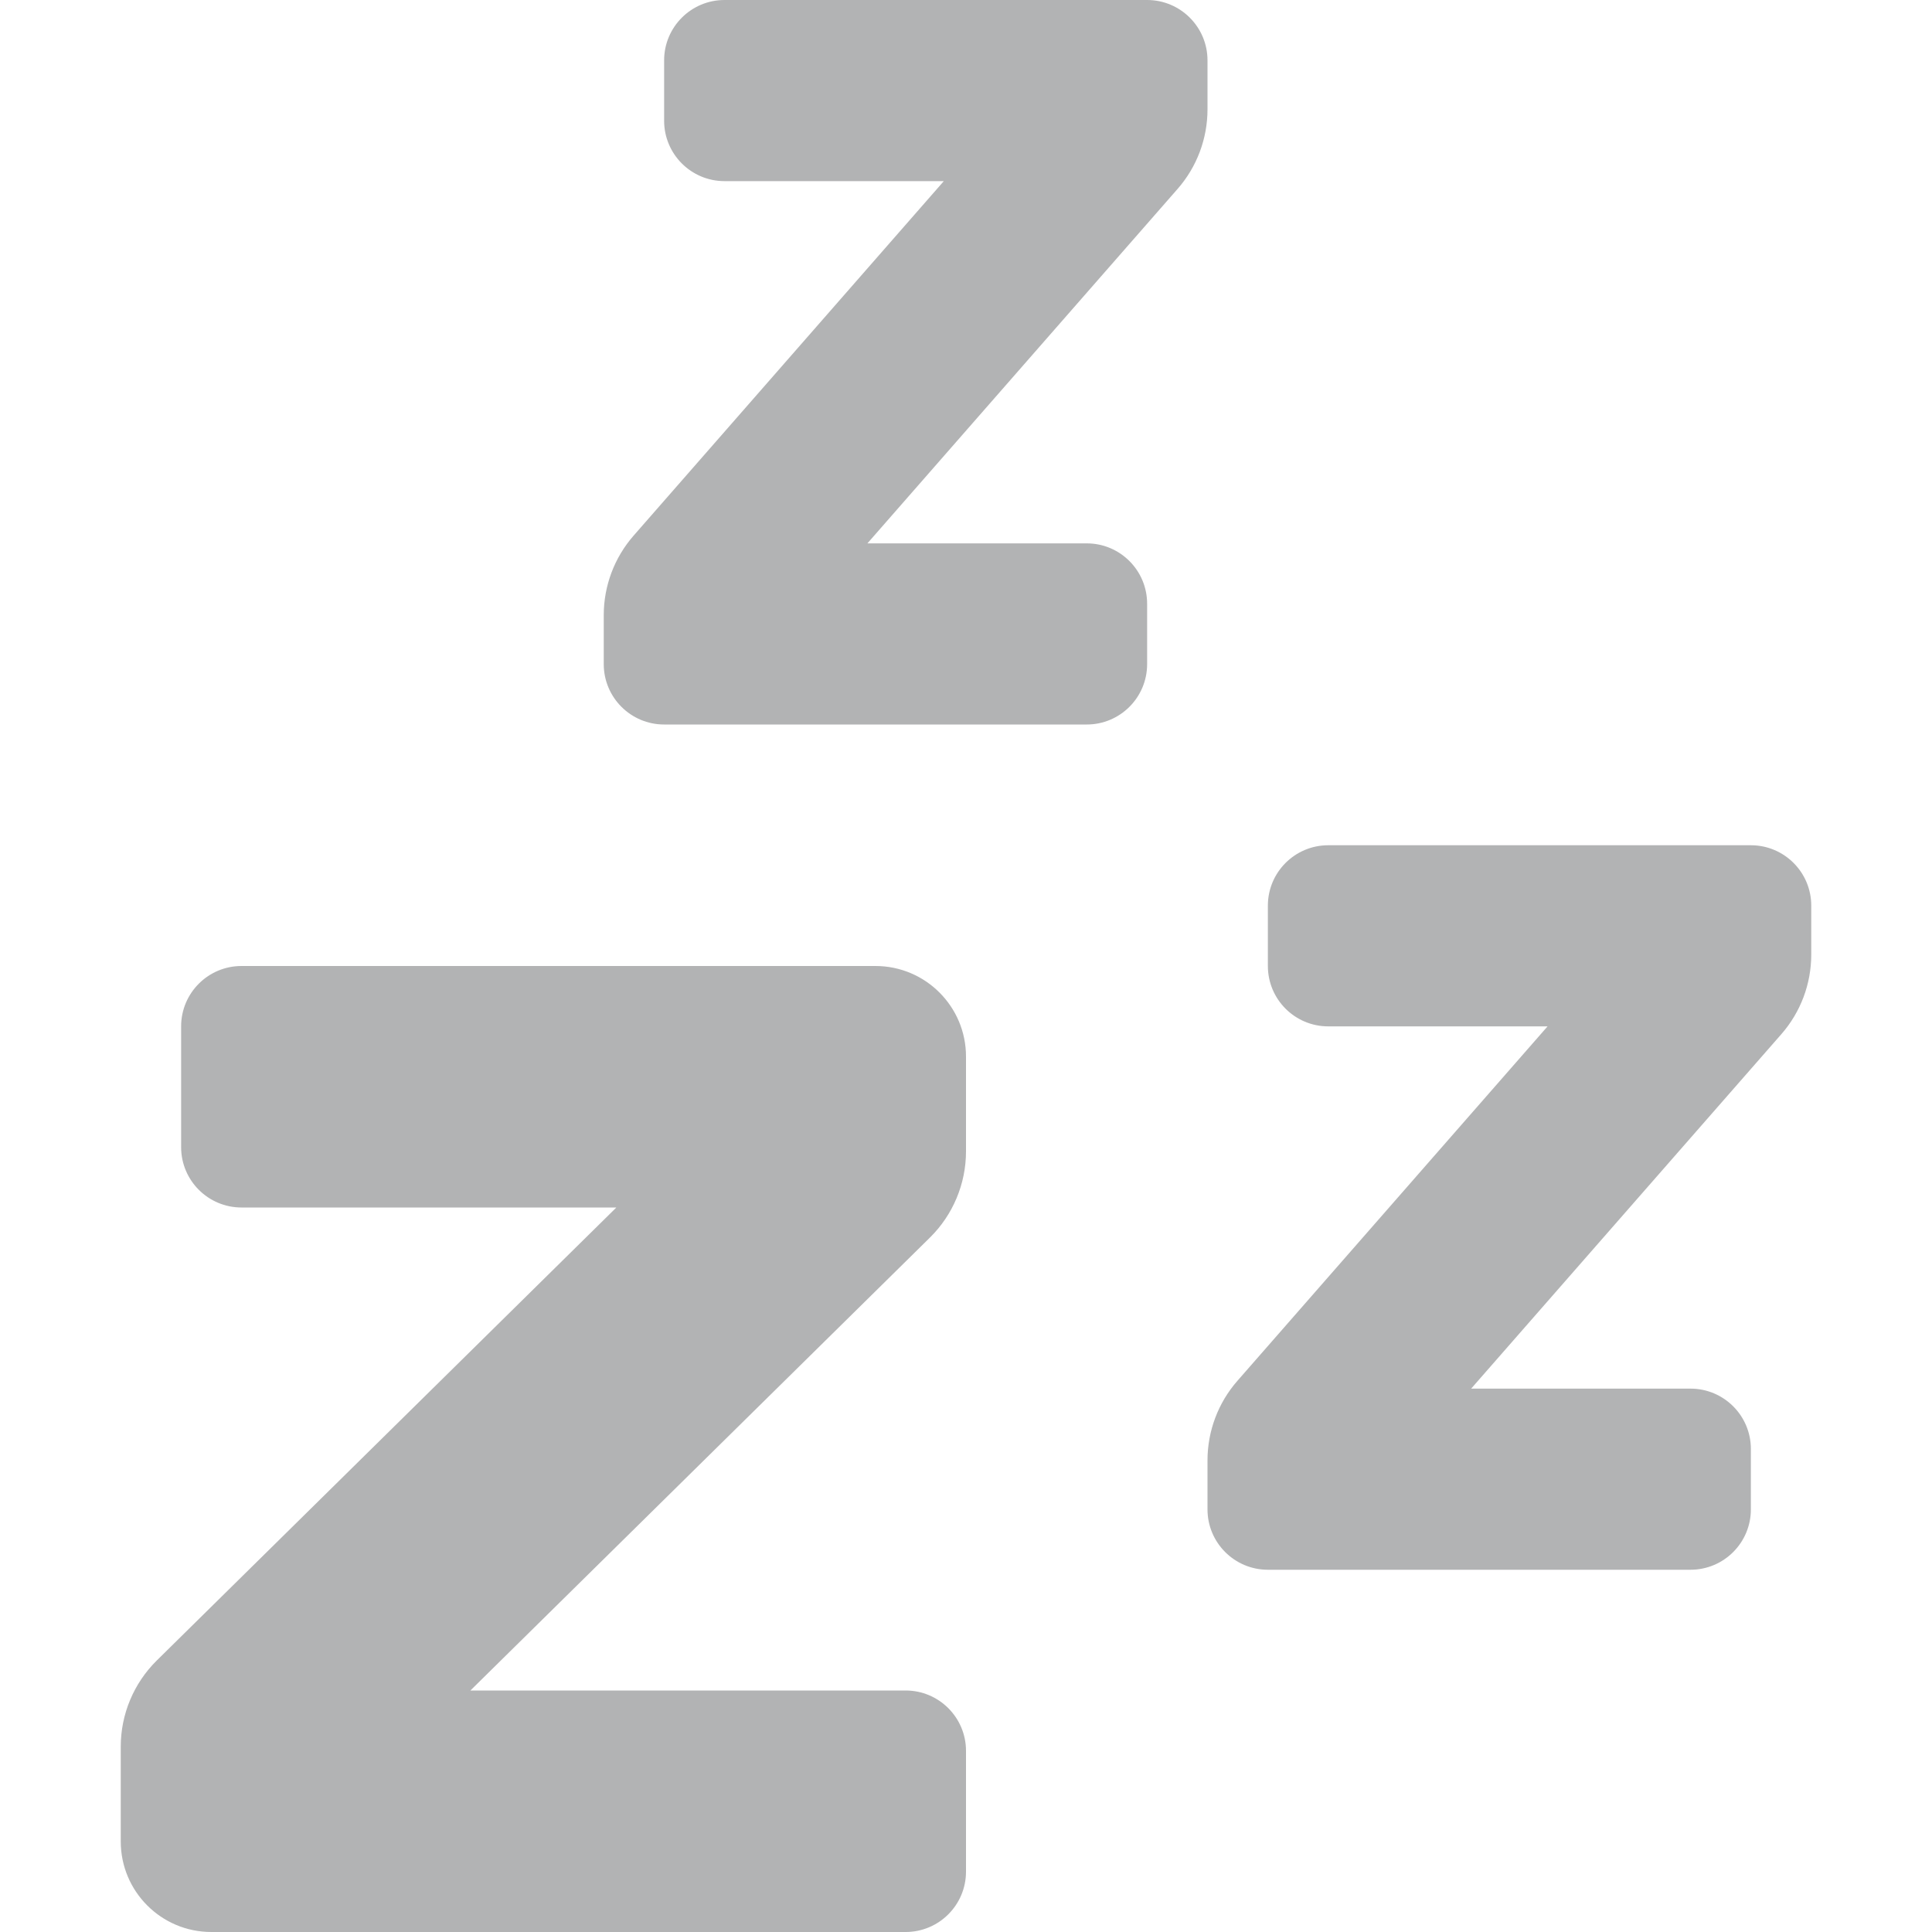 <?xml version="1.0" encoding="UTF-8" standalone="no"?>
<!--
    Original svg from asusctl-gex: https://gitlab.com/asus-linux/asusctl-gex
    Modified by Janghyub Seo
-->
<svg xmlns="http://www.w3.org/2000/svg" xmlns:xlink="http://www.w3.org/1999/xlink" style="isolation:isolate"
     viewBox="0 0 128 128" width="128pt" height="128pt">
    <defs>
        <style id="current-color-scheme" type="text/css">
            .ColorScheme-Text {
            color:#232629;
            }
        </style>
    </defs>
    <rect height="128" width="128" opacity="0"/>
    <path d=" M 80 7.25 L 80 4 C 80 1.791 78.209 0 76 0 L 48 0 C 45.791 0 44 1.791 44 4 L 44 8 C 44 10.209 45.791 12 48 12 L 62.53 12 L 41.98 35.485 C 40.704 36.942 40.001 38.813 40 40.75 L 40 44 C 40 46.209 41.791 48 44 48 L 72 48 C 74.209 48 76 46.209 76 44 L 76 40 C 76 37.791 74.209 36 72 36 L 57.468 36 L 78.02 12.515 C 79.296 11.058 79.999 9.187 80 7.25 L 80 7.25 Z  M 58 64 L 16 64 C 13.791 64 12 65.791 12 68 L 12 76 C 12 78.209 13.791 80 16 80 L 40.835 80 L 10.383 110.015 C 8.859 111.521 8.001 113.573 8 115.715 L 8 122 C 8 125.314 10.686 128 14 128 L 60 128 C 62.209 128 64 126.209 64 124 L 64 116 C 64 113.791 62.209 112 60 112 L 31.165 112 L 61.618 81.985 C 63.141 80.479 63.999 78.427 64 76.285 L 64 70 C 64 66.686 61.314 64 58 64 Z  M 116 56 L 88 56 C 85.791 56 84 57.791 84 60 L 84 64 C 84 66.209 85.791 68 88 68 L 102.53 68 L 81.98 91.485 C 80.704 92.942 80.001 94.813 80 96.75 L 80 100 C 80 102.209 81.791 104 84 104 L 112 104 C 114.209 104 116 102.209 116 100 L 116 96 C 116 93.791 114.209 92 112 92 L 97.468 92 L 118.02 68.515 C 119.296 67.058 119.999 65.187 120 63.25 L 120 60 C 120 57.791 118.209 56 116 56 Z "
          fill="currentColor" fill-opacity="0.35" class="ColorScheme-Text"/>
</svg>
